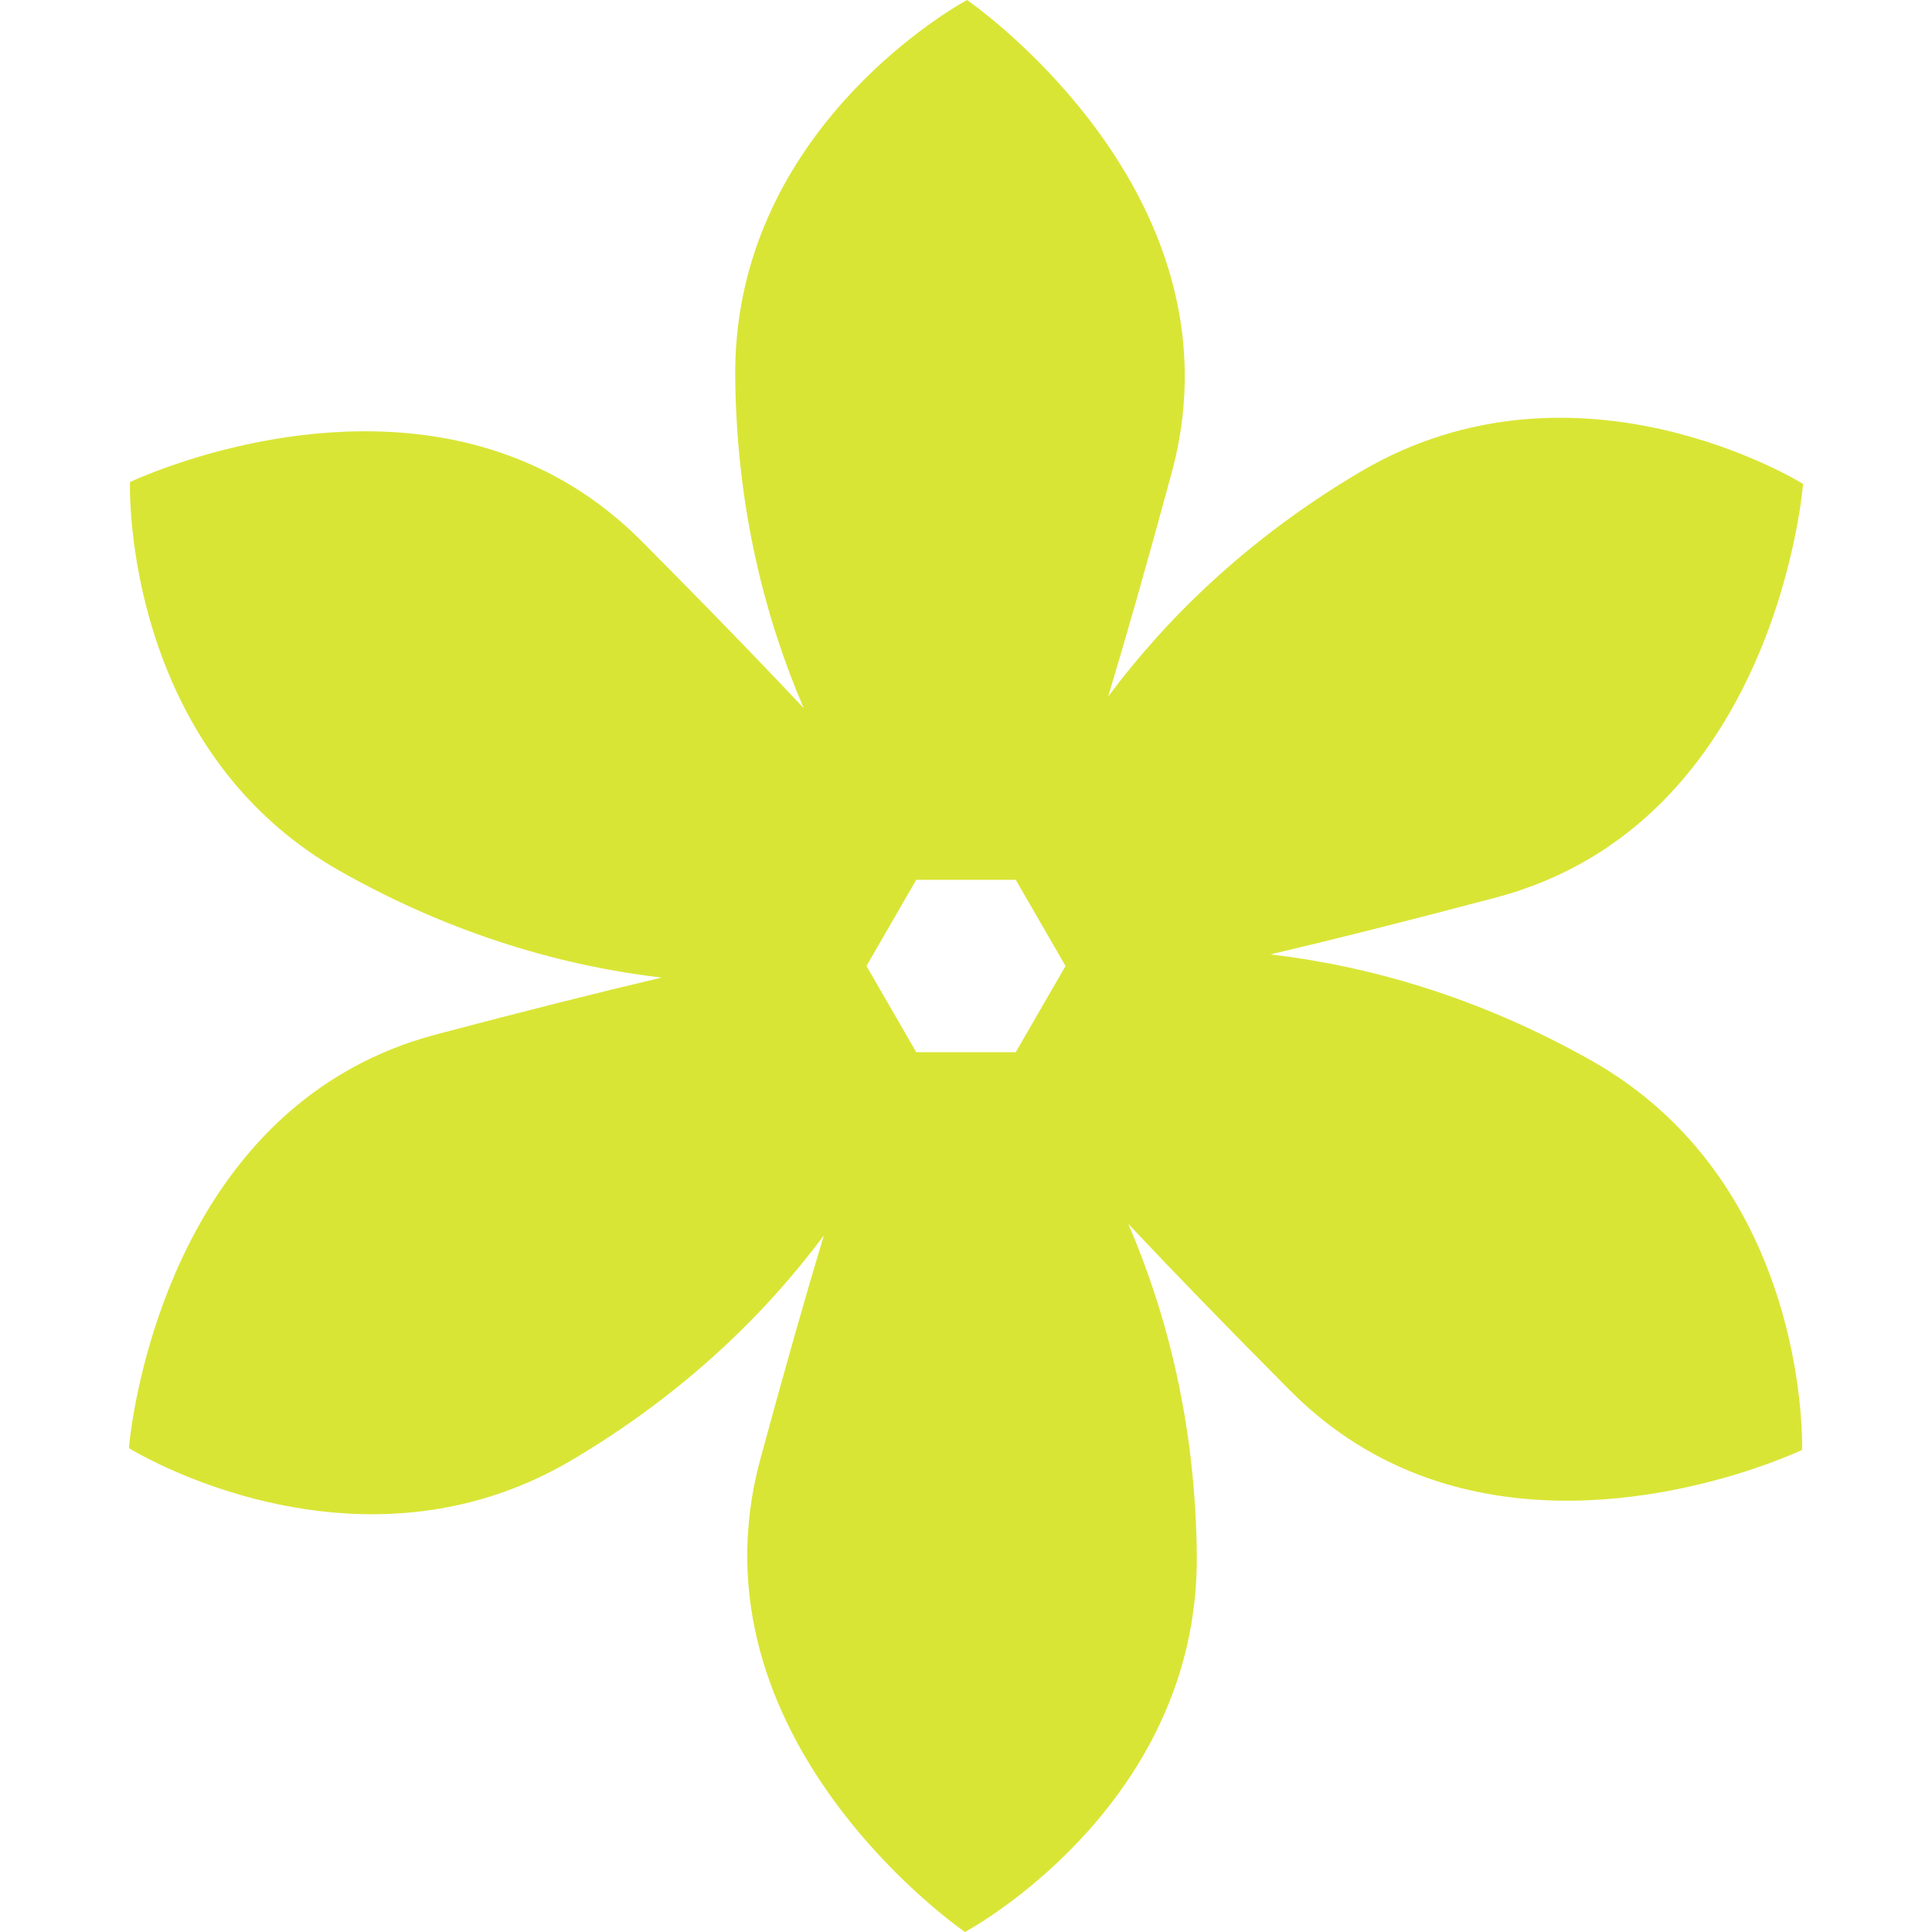 <svg fill="#D9E535" version="1.1" id="Capa_1" xmlns="http://www.w3.org/2000/svg" xmlns:xlink="http://www.w3.org/1999/xlink" viewBox="0 0 424.51 424.51" xml:space="preserve"><g id="SVGRepo_bgCarrier" stroke-width="0"></g><g id="SVGRepo_tracerCarrier" stroke-linecap="round" stroke-linejoin="round"></g><g id="SVGRepo_iconCarrier"> <g> <path d="M351.81,234.287c-0.73-0.442-1.475-0.875-2.229-1.301c-25.166-14.188-49.4-20.809-70.436-23.282 c13.457-3.164,29.758-7.253,49.549-12.491c61.768-16.349,67.49-90.891,67.49-90.891s-49.541-30.862-97.312-2.629 c-24.871,14.698-42.721,32.379-55.377,49.355c3.985-13.234,8.594-29.396,13.954-49.155c0.261-0.962,0.503-1.922,0.728-2.875 c12.297-52.468-31.703-90.316-43.076-99.084C213.447,0.66,212.483,0,212.483,0s-0.453,0.242-1.272,0.723 c-7.928,4.674-50.177,31.952-49.664,82.239c0.294,28.889,6.68,53.186,15.054,72.637c-7.964-8.471-17.497-18.353-28.917-29.925 c-2.158-2.185-4.381-4.431-6.673-6.739c-0.706-0.707-1.415-1.397-2.128-2.067c-34.764-32.634-81.646-21.38-101.184-14.566 c-0.239,0.083-0.474,0.165-0.703,0.247c-2.614,0.928-4.701,1.76-6.142,2.366c-0.426,0.181-0.799,0.34-1.11,0.478 c-0.781,0.341-1.192,0.538-1.192,0.538s-0.058,1.724,0.09,4.716c0.708,14.148,6.052,56.662,44.06,79.577 c0.73,0.44,1.474,0.874,2.229,1.3c25.165,14.188,49.4,20.808,70.434,23.281c-13.457,3.165-29.757,7.254-49.549,12.491 c-0.964,0.257-1.915,0.526-2.854,0.81c-49.711,15.019-61.527,68.521-64.027,85.127c-0.472,3.133-0.61,4.953-0.61,4.953 s0.436,0.271,1.263,0.74c0.416,0.235,0.927,0.518,1.534,0.842c0.403,0.215,0.848,0.448,1.333,0.697 c12.364,6.336,50.586,22.453,88.703,2.83c1.496-0.771,2.988-1.596,4.481-2.479c24.871-14.699,42.721-32.379,55.378-49.354 c-3.987,13.233-8.595,29.396-13.955,49.155c-0.261,0.963-0.503,1.922-0.727,2.875c-7.114,30.353,4.613,55.811,17.964,73.579 c0.222,0.293,0.443,0.583,0.666,0.874c0.903,1.179,1.81,2.322,2.721,3.432c0.92,1.123,1.841,2.207,2.758,3.256 c2.68,3.062,5.322,5.807,7.787,8.202c2.541,2.467,4.888,4.562,6.906,6.273c0.285,0.242,0.564,0.477,0.835,0.703 c0.746,0.622,1.444,1.191,2.073,1.693c0.497,0.396,0.953,0.752,1.367,1.072c1.654,1.271,2.617,1.933,2.617,1.933 s0.453-0.242,1.272-0.723c7.928-4.674,50.176-31.952,49.664-82.239c-0.295-28.89-6.681-53.187-15.056-72.637 c9.47,10.069,21.161,22.144,35.593,36.663c0.705,0.707,1.414,1.397,2.127,2.068c18.572,17.437,40.609,22.344,60.084,22.092 c17.975-0.23,33.773-4.855,42.654-8.076c2.221-0.807,4.008-1.523,5.291-2.062c0.426-0.181,0.799-0.341,1.109-0.478 c0.781-0.341,1.193-0.539,1.193-0.539s0.057-1.724-0.092-4.716C395.161,299.714,389.817,257.201,351.81,234.287z M223.19,231.193 h-21.869l-10.935-18.938l10.935-18.939h21.869l10.934,18.939L223.19,231.193z"></path> </g> </g></svg>